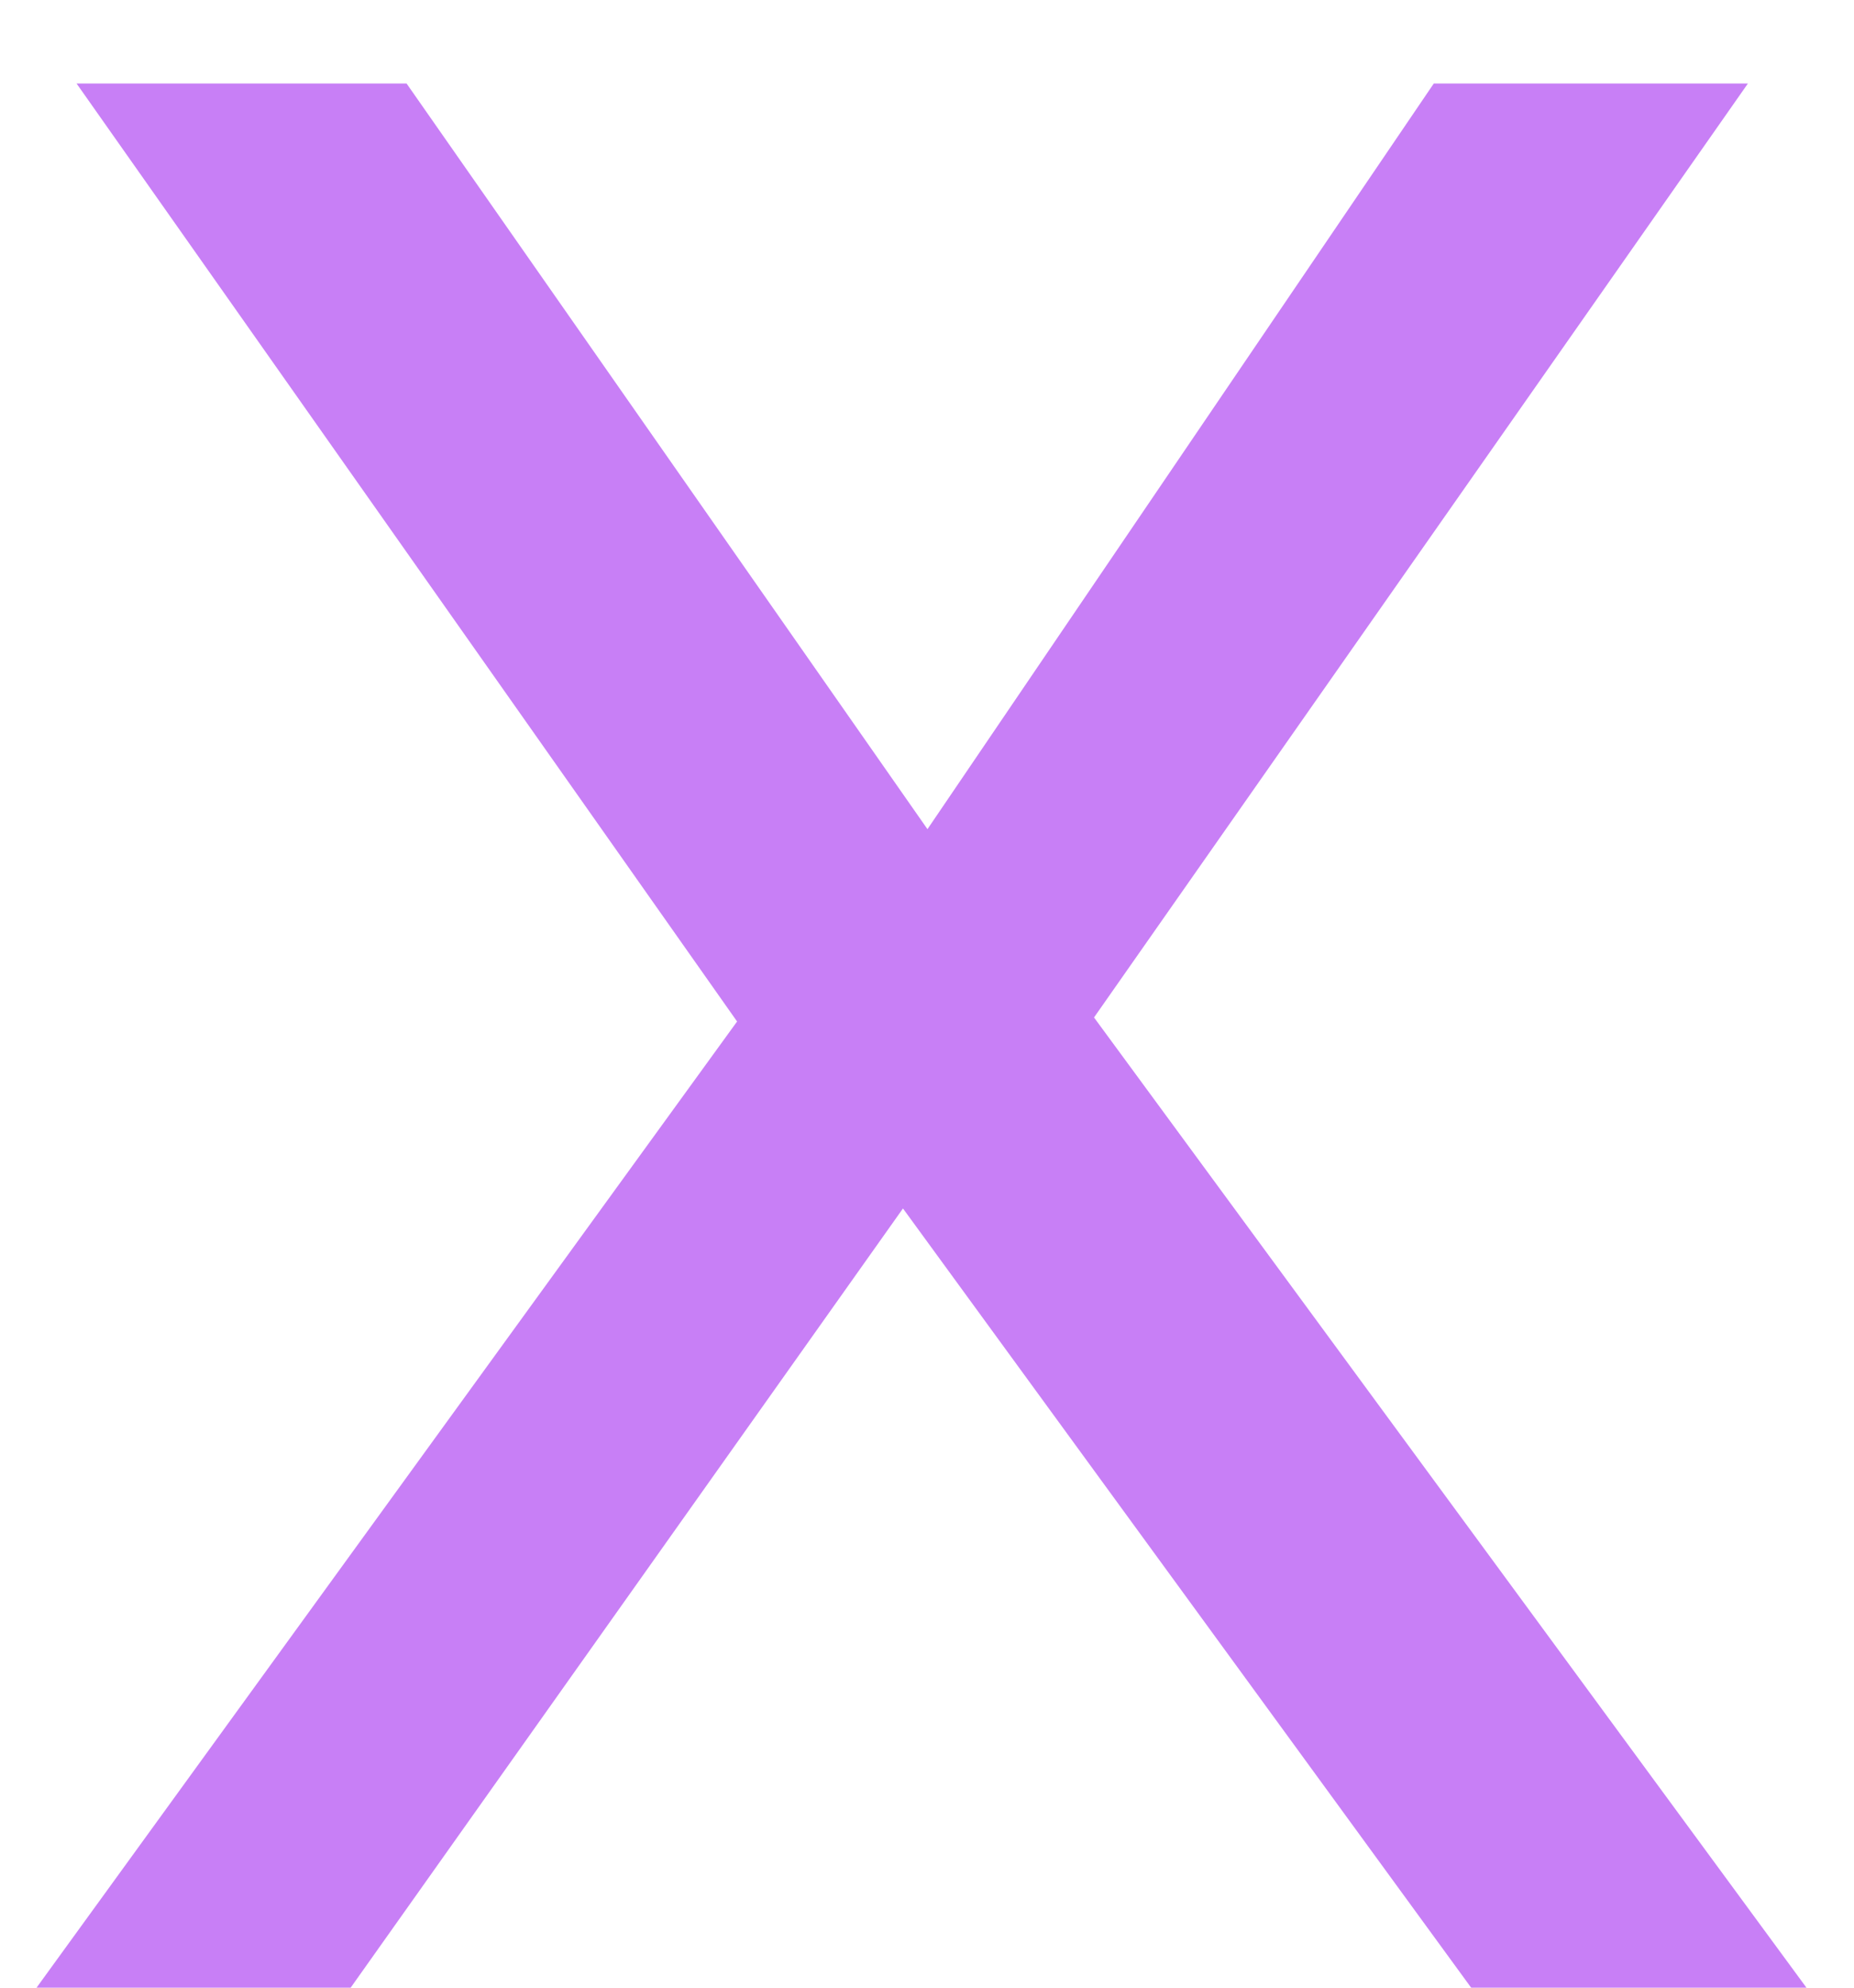 <svg width="14" height="15" viewBox="0 0 14 15" fill="none" xmlns="http://www.w3.org/2000/svg">
<path d="M13.199 0.63L8.225 7.73V7.629L13.641 15H11.109L6.783 9.071H6.853L2.648 15H0.276L5.602 7.659V7.76L0.578 0.63H3.07L7.039 6.308H6.969L10.827 0.63H13.199Z" fill="#C87FF6"/>
</svg>
